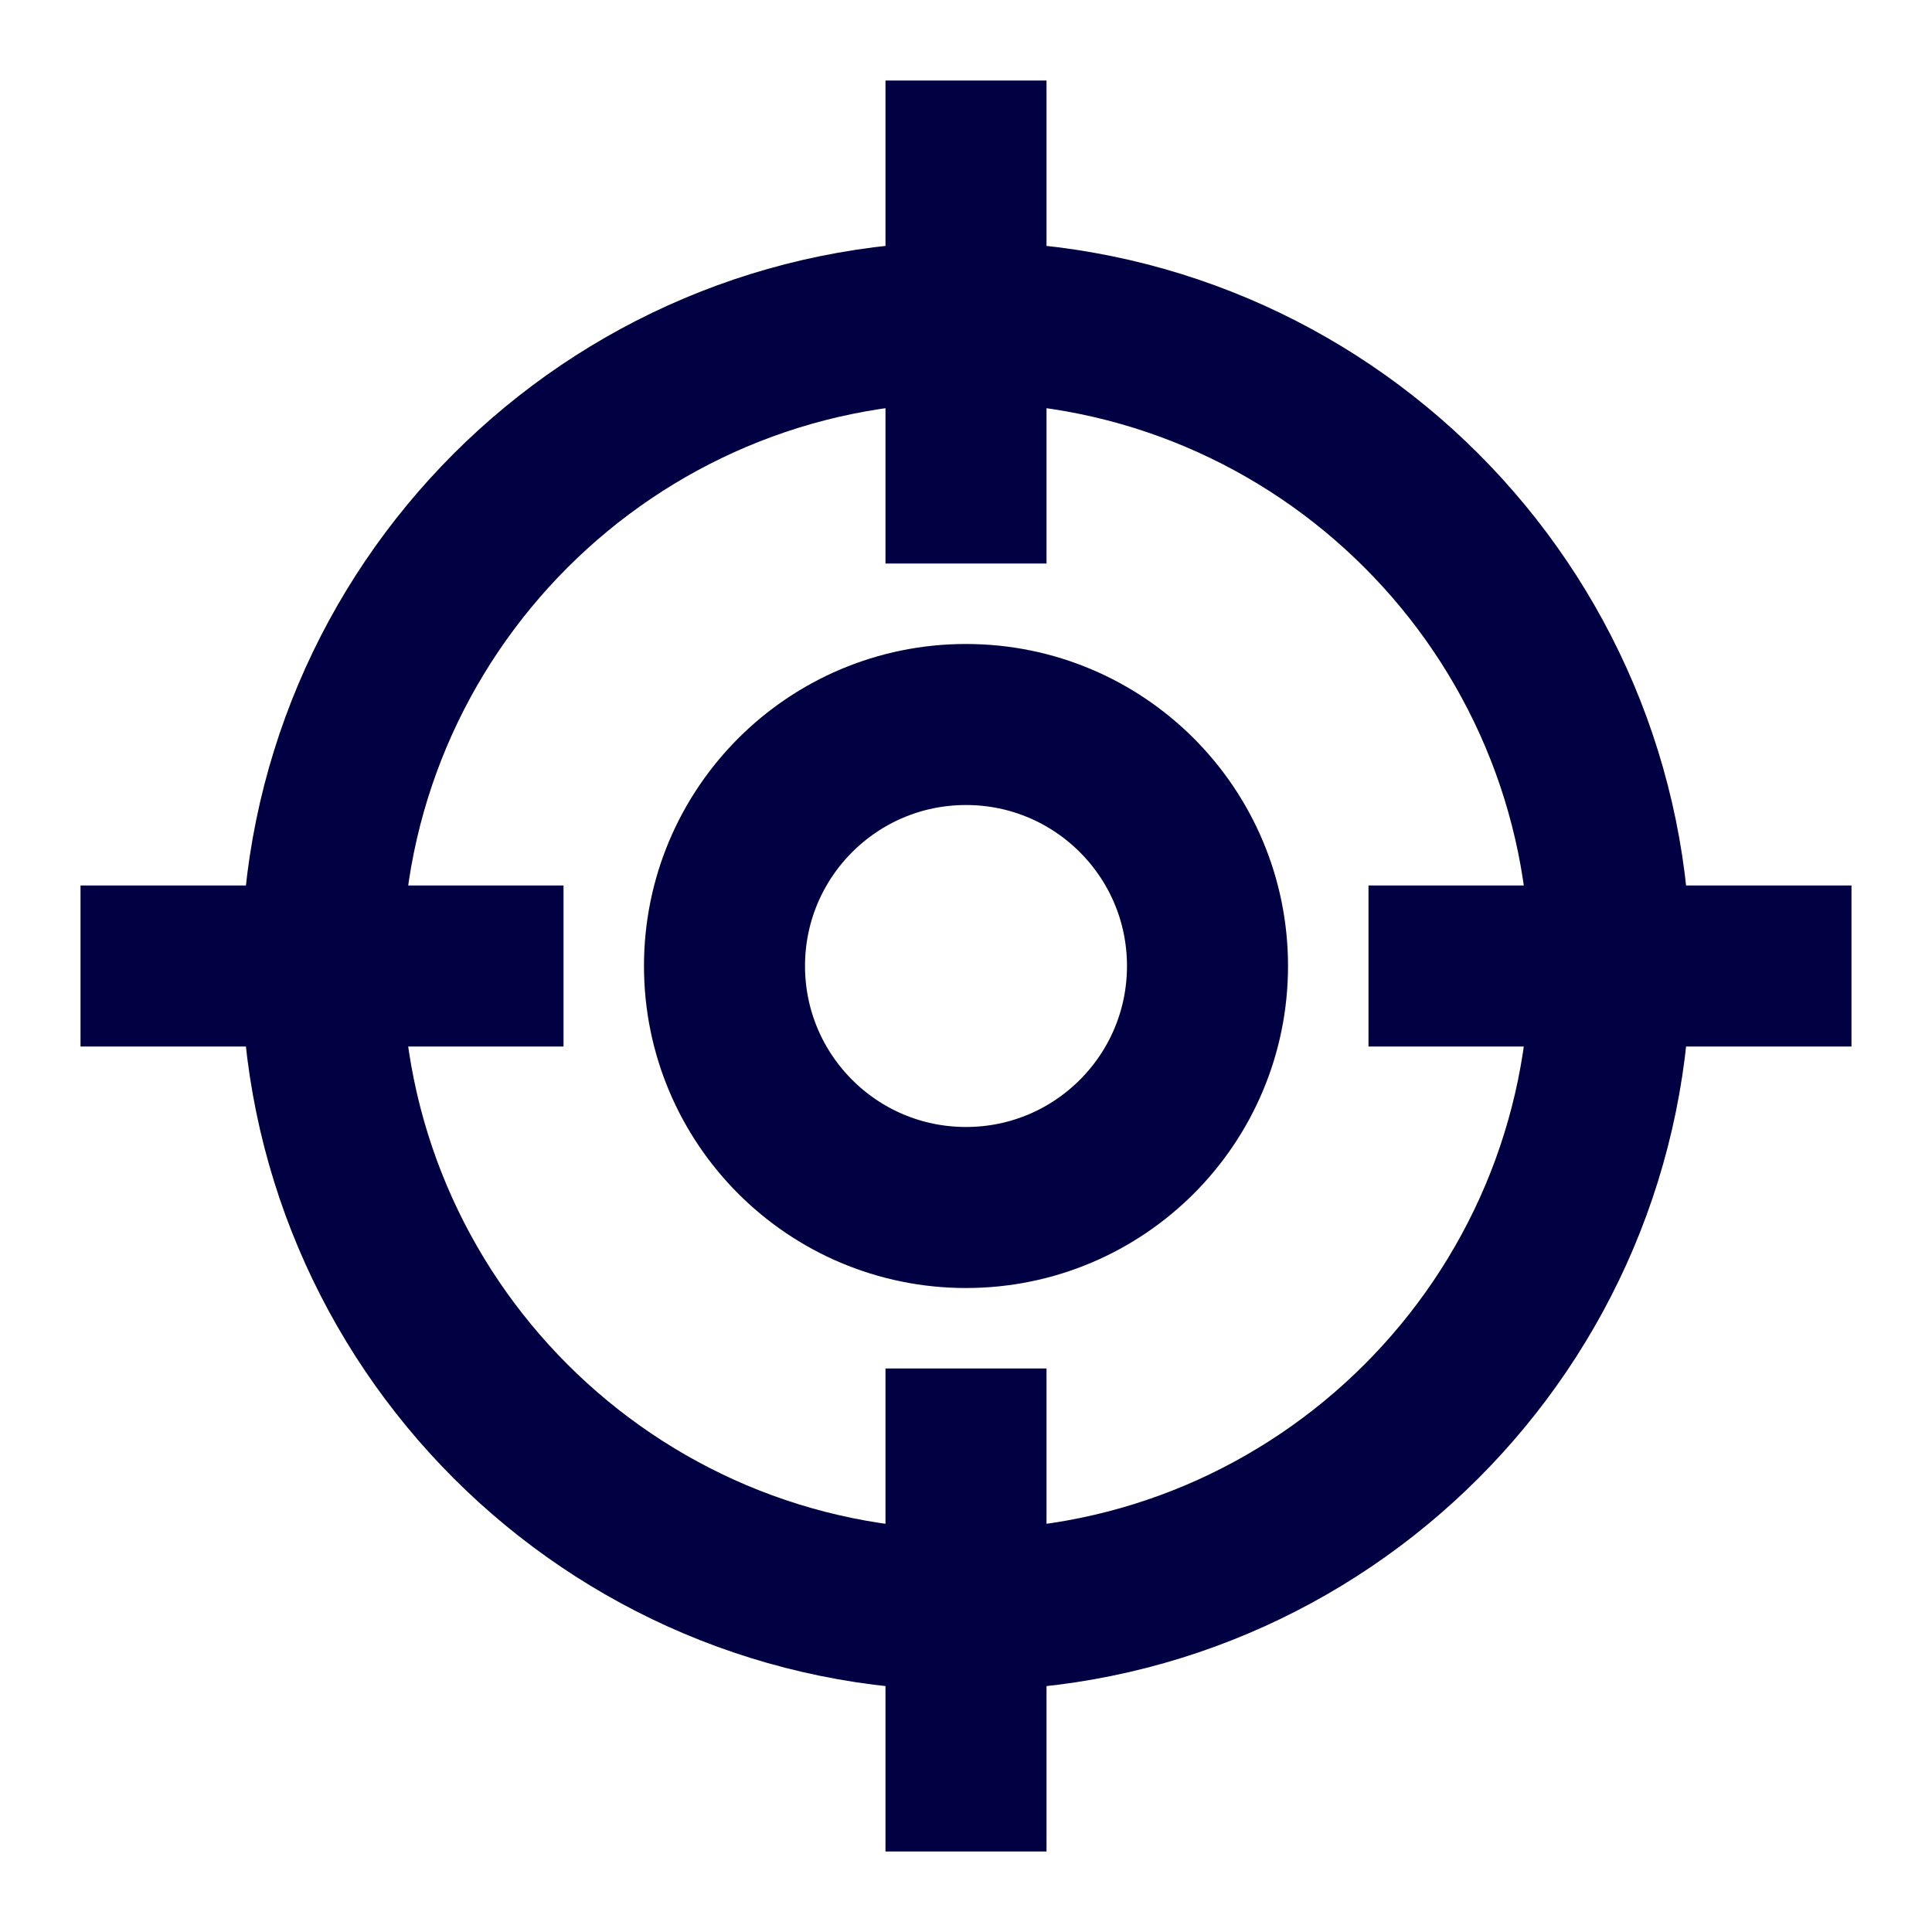 <svg width="20" height="20" viewBox="0 0 20 20" fill="none" xmlns="http://www.w3.org/2000/svg">
	<path d="M18.333 10H15M5 10H1.667M10 5V1.667M10 18.333V15M16.667 10C16.667 13.682 13.682 16.667 10 16.667C6.318 16.667 3.333 13.682 3.333 10C3.333 6.318 6.318 3.333 10 3.333C13.682 3.333 16.667 6.318 16.667 10ZM12.5 10C12.5 11.381 11.381 12.5 10 12.5C8.619 12.5 7.5 11.381 7.5 10C7.5 8.619 8.619 7.5 10 7.5C11.381 7.5 12.5 8.619 12.5 10Z" stroke="#000042" stroke-width="1.667" stroke-linecap="square" />
</svg>
